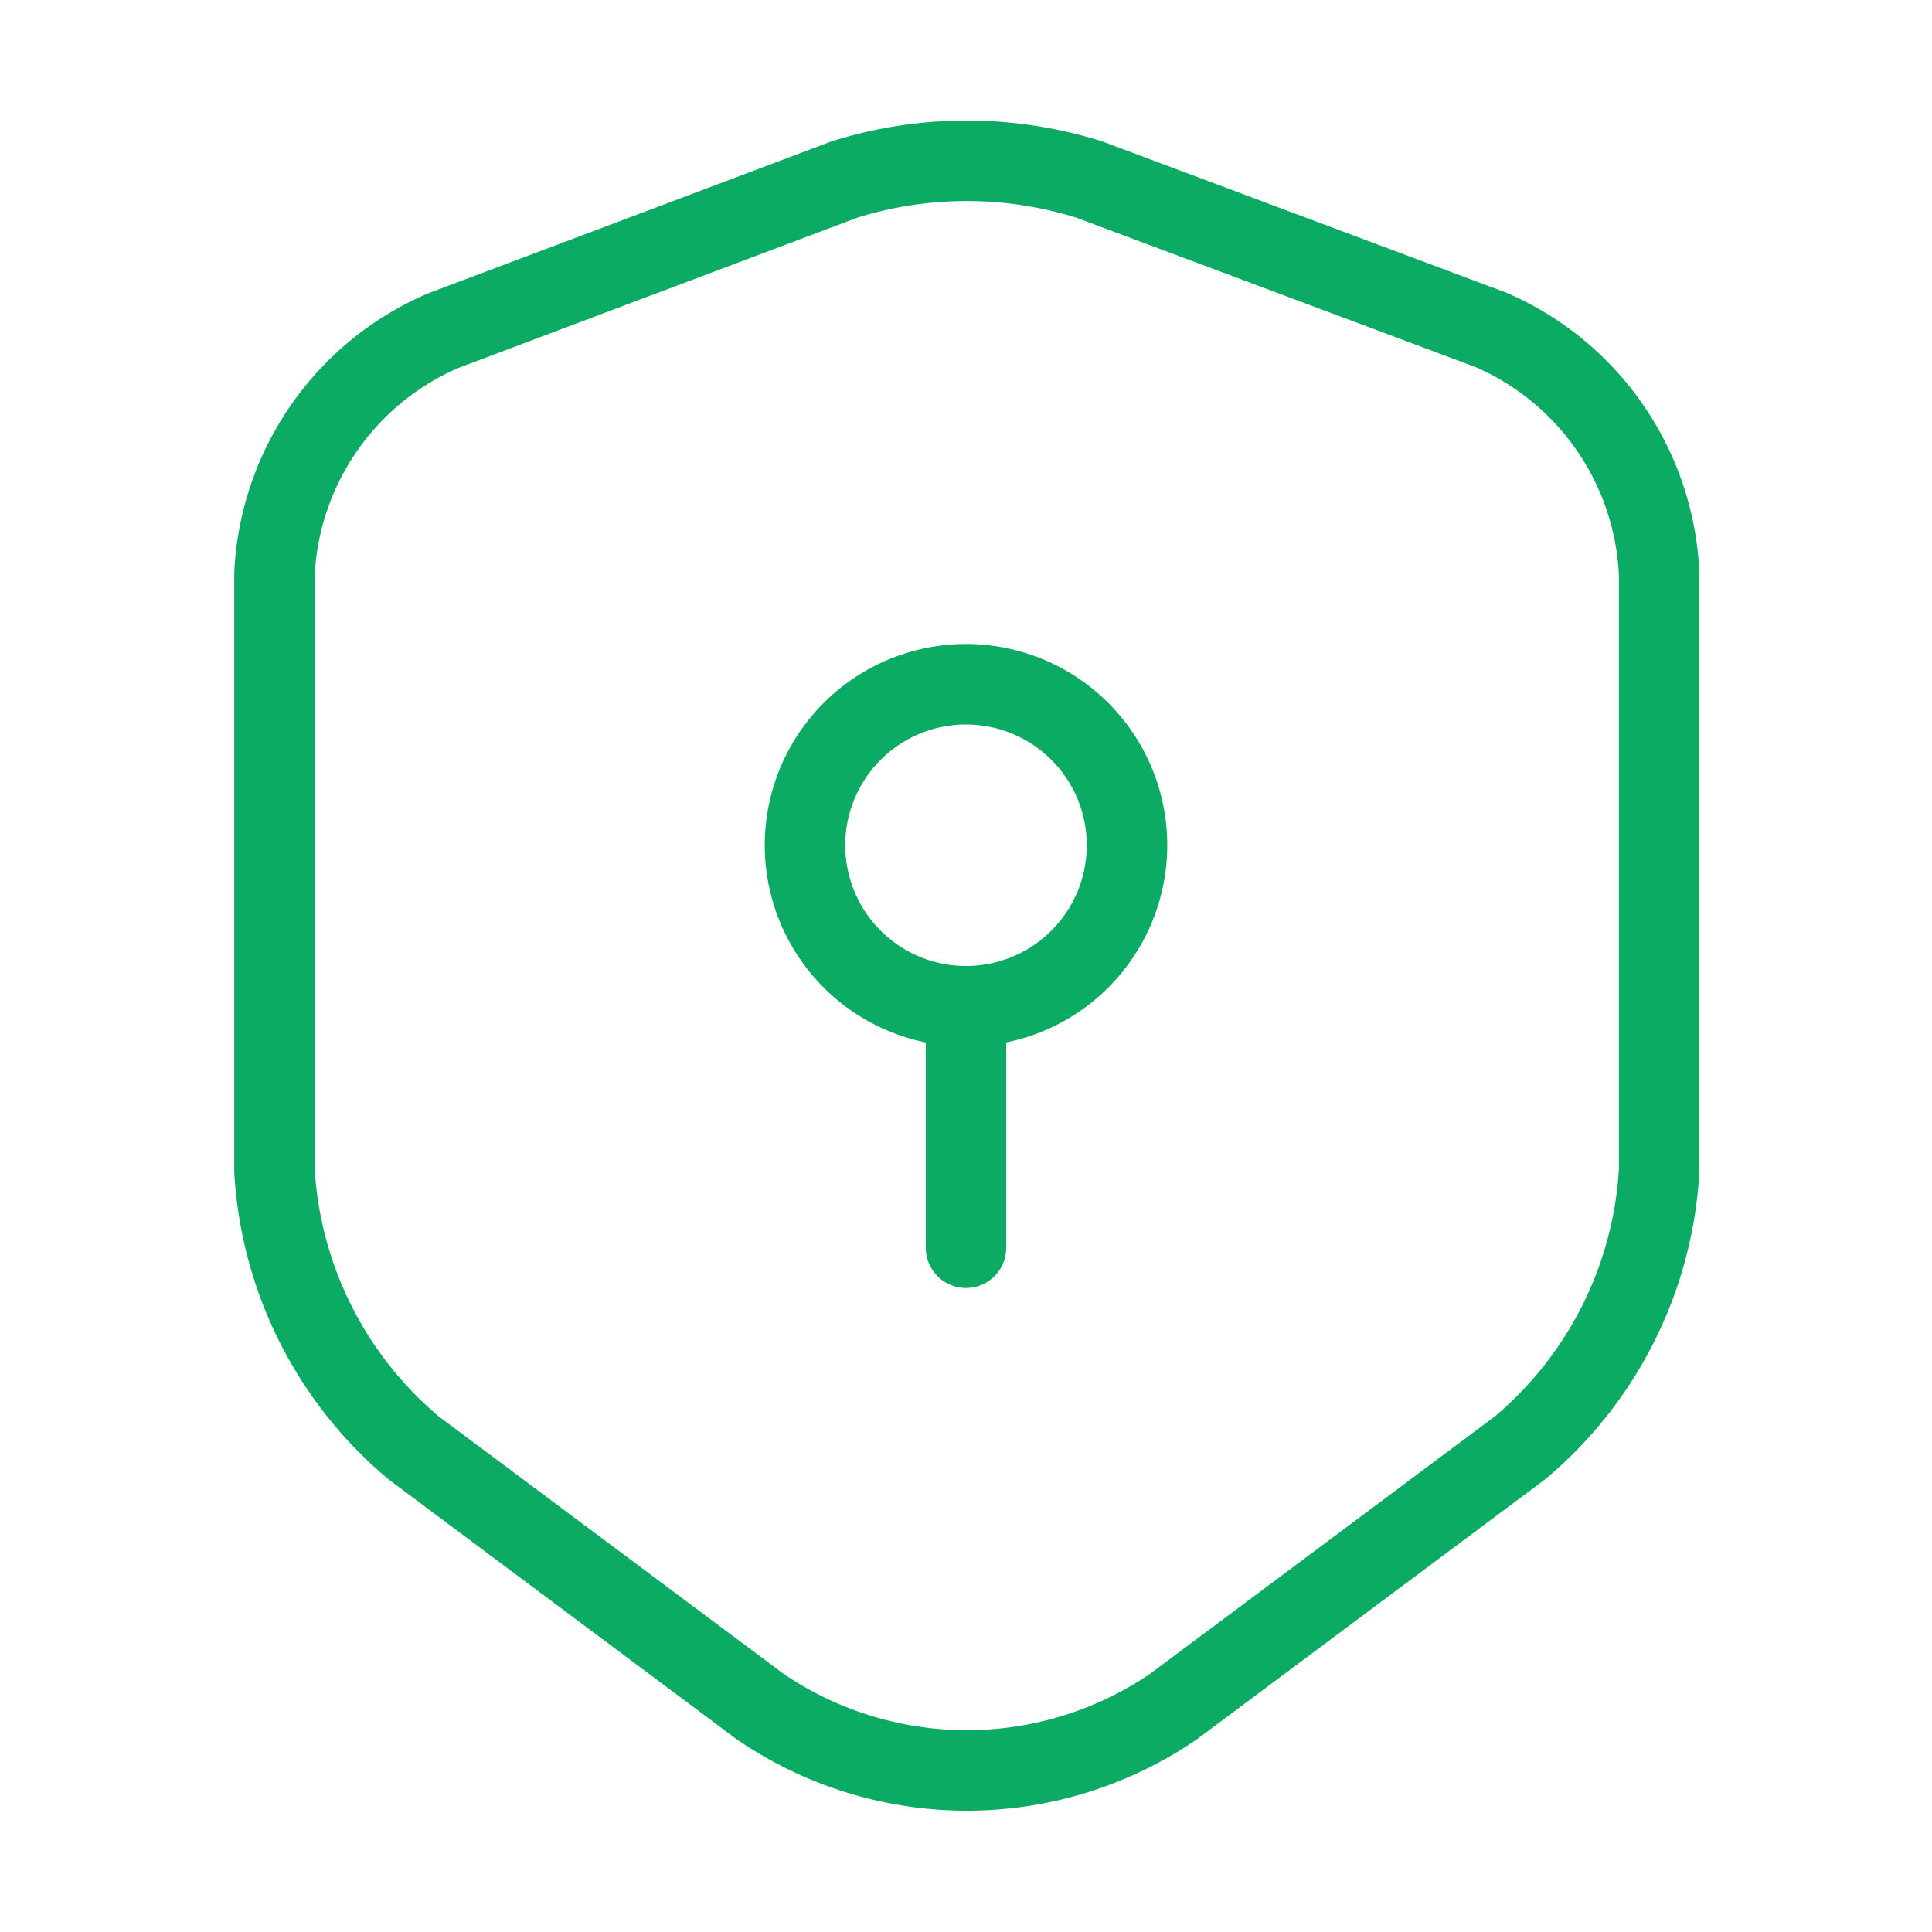 <svg xmlns="http://www.w3.org/2000/svg" width="48" height="48" viewBox="0 0 48 48"><defs><style>.a,.b{fill:none;}.a{stroke:#0bab64;stroke-linecap:round;stroke-linejoin:round;stroke-width:2px;}.b{opacity:0;}</style></defs><g transform="translate(-492 -188)"><g transform="translate(492 188)"><path class="a" d="M14.16.465,4.18,4.225A6.94,6.94,0,0,0,0,10.245V25.1a9.723,9.723,0,0,0,3.46,6.88l8.6,6.42a9.1,9.1,0,0,0,10.28,0l8.6-6.42A9.723,9.723,0,0,0,34.4,25.1V10.245A6.944,6.944,0,0,0,30.22,4.2L20.24.465A10.169,10.169,0,0,0,14.16.465Z" transform="translate(6.82 3.995)"/><path class="b" d="M0,0H48V48H0Z" transform="translate(48 48) rotate(180)"/><path class="a" d="M8,4A4,4,0,1,1,4,0,4,4,0,0,1,8,4Z" transform="translate(20 17)"/><path class="a" d="M0,0V6" transform="translate(24 25)"/></g></g></svg>